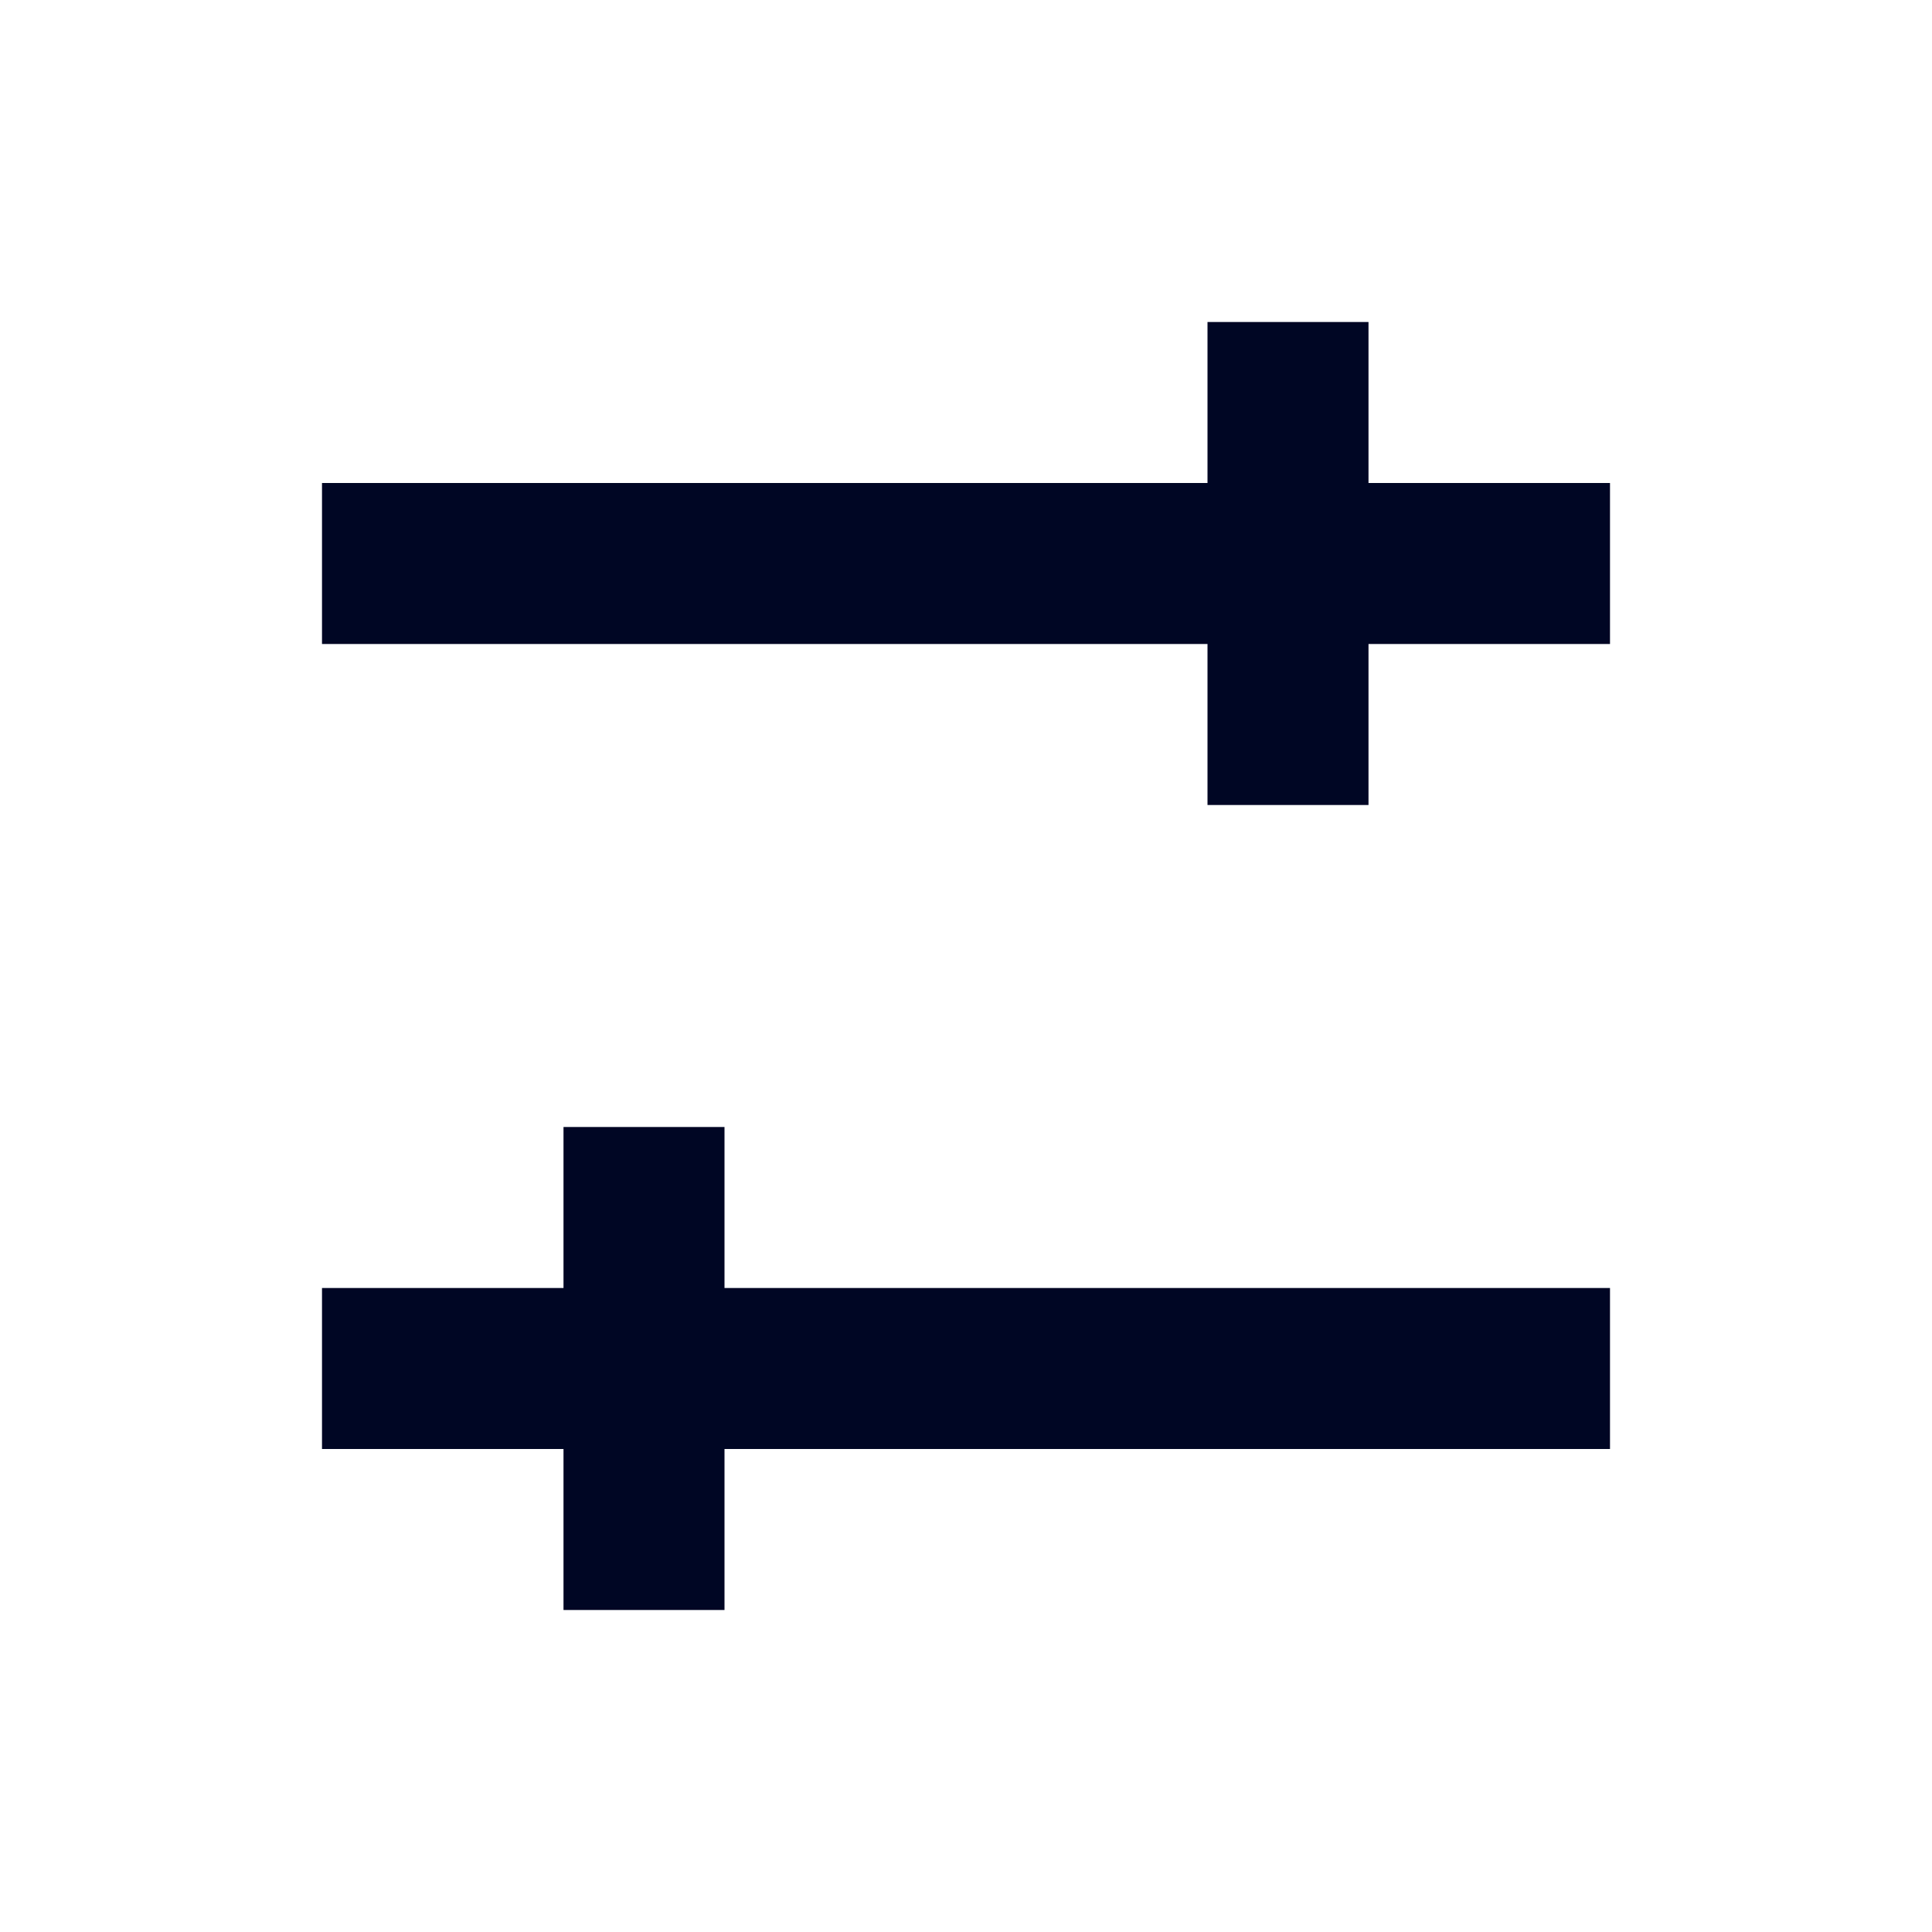 <svg width="24" height="24" viewBox="0 0 24 24" fill="none" xmlns="http://www.w3.org/2000/svg">
<path fill-rule="evenodd" clip-rule="evenodd" d="M17 4H15V6H4V8H15V10H17V8H20V6H17V4ZM7 14H9V16H20V18H9V20H7V18H4V16H7V14Z" fill="#000624"/>
</svg>
